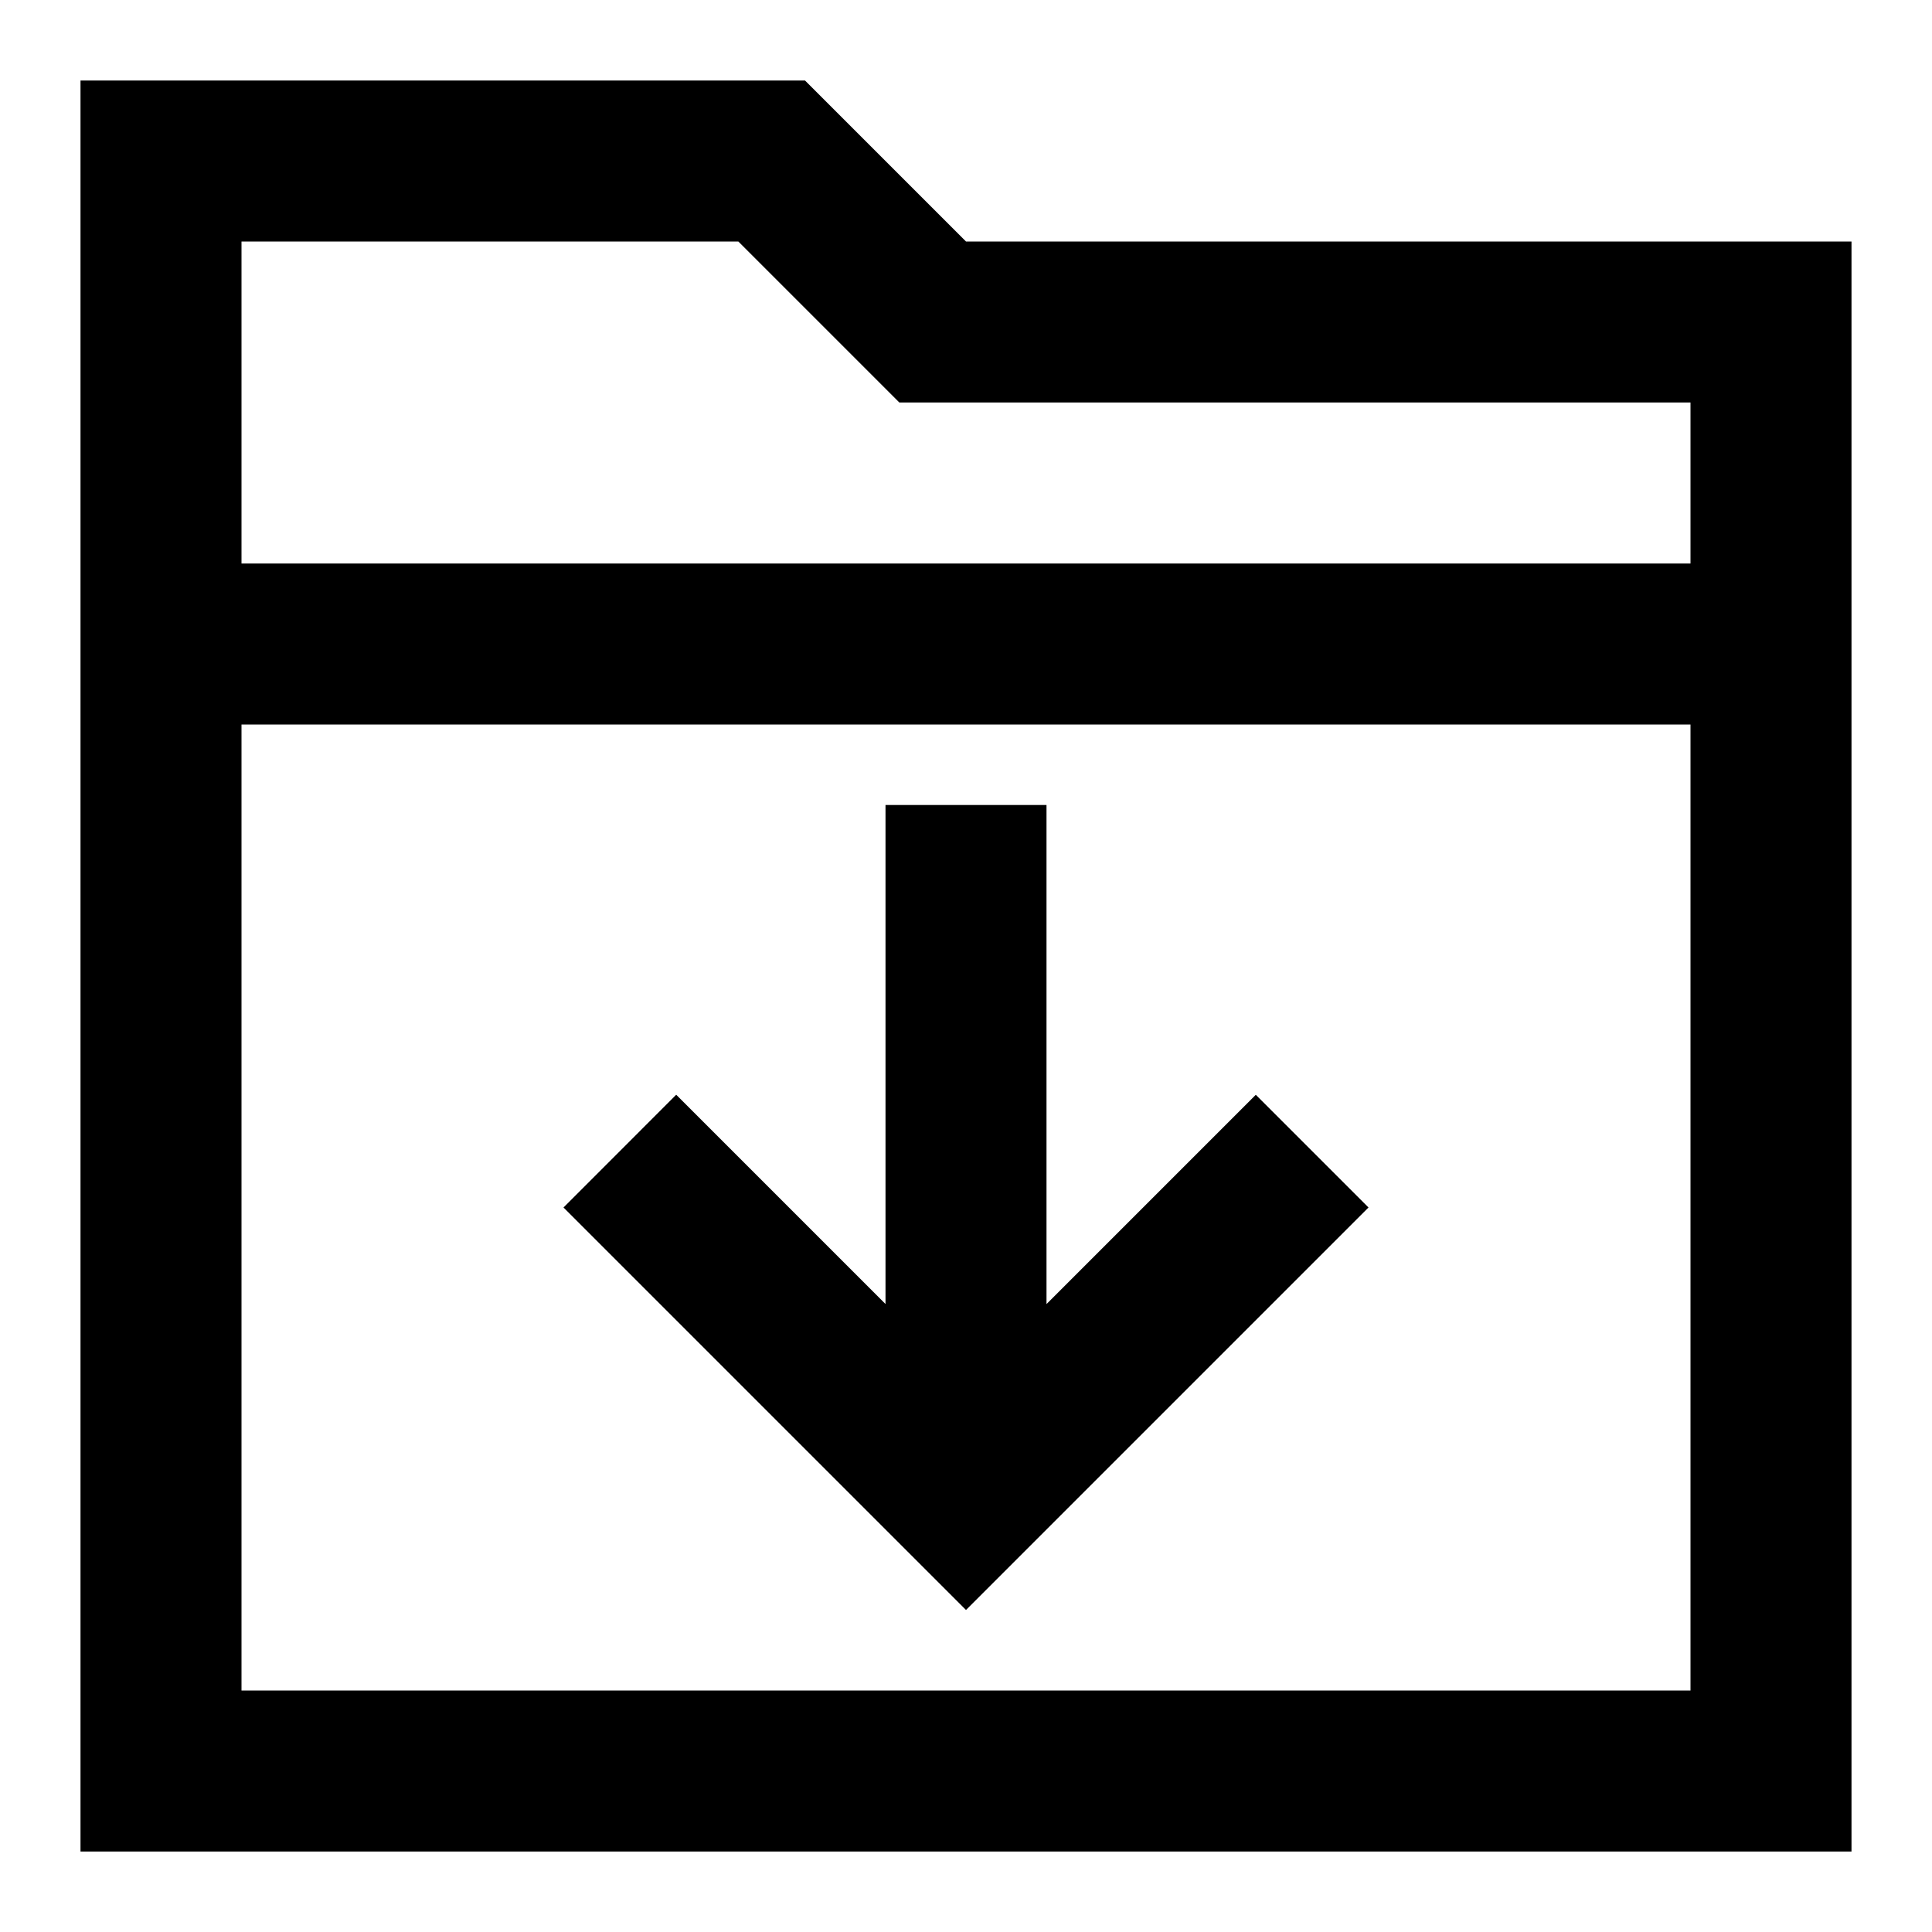<svg xmlns="http://www.w3.org/2000/svg" width="24" height="24" viewBox="0 0 24 24"><path d="M12 3l-2-2H1v22h22V3H12zm9 18H3V9h18v12zm0-14H3V3h6.172l2 2H21v2zm-4 8l-1.4-1.4-2.6 2.6V10h-2v6.199l-2.6-2.6L7 15l5 5 5-5z"/></svg>